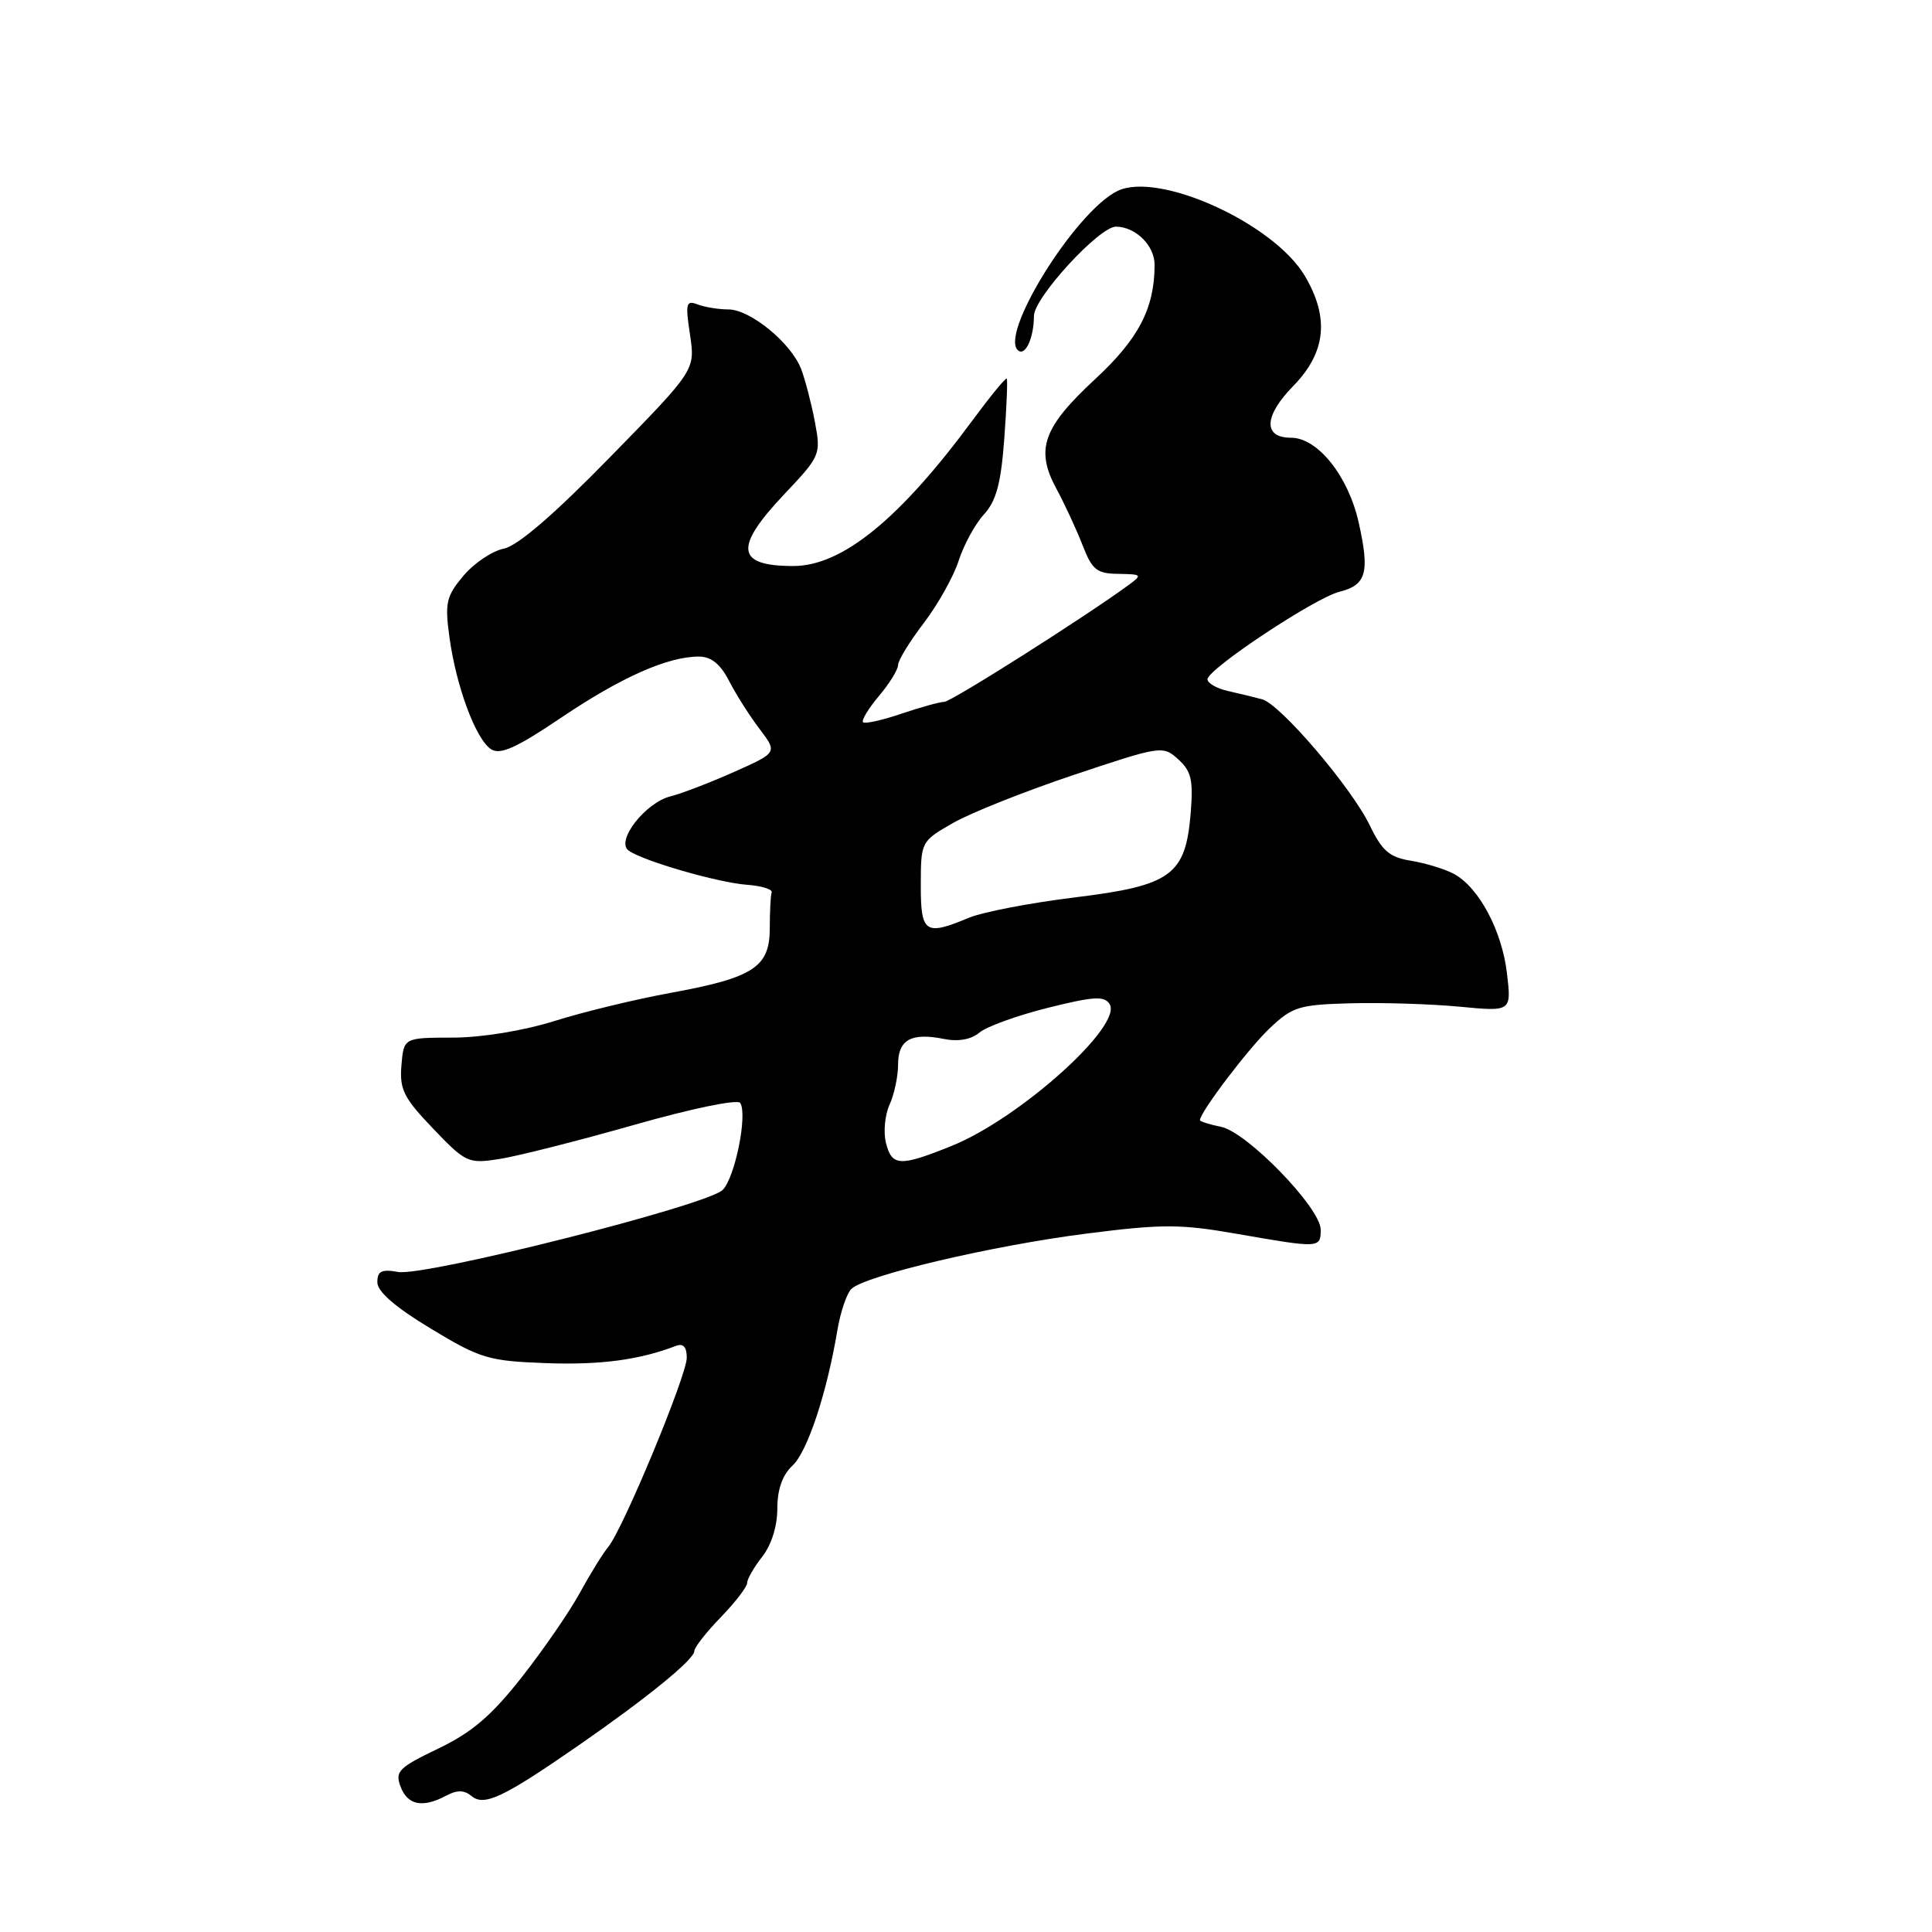 <?xml version="1.0" encoding="UTF-8" standalone="no"?>
<!DOCTYPE svg PUBLIC "-//W3C//DTD SVG 1.1//EN" "http://www.w3.org/Graphics/SVG/1.1/DTD/svg11.dtd" >
<svg xmlns="http://www.w3.org/2000/svg" xmlns:xlink="http://www.w3.org/1999/xlink" version="1.1" viewBox="0 0 256 256">
 <g >
 <path fill="currentColor"
d=" M 59.13 237.93 C 60.57 237.16 61.51 237.18 62.49 237.99 C 64.16 239.38 66.71 238.17 76.61 231.31 C 85.68 225.03 92.00 219.89 92.00 218.78 C 92.00 218.30 93.58 216.28 95.50 214.30 C 97.42 212.31 99.00 210.27 99.00 209.75 C 99.00 209.24 99.90 207.67 101.00 206.27 C 102.21 204.74 103.00 202.22 103.00 199.90 C 103.00 197.36 103.67 195.45 105.01 194.20 C 106.99 192.36 109.56 184.61 110.97 176.20 C 111.37 173.84 112.19 171.41 112.80 170.80 C 114.57 169.03 131.50 165.04 143.95 163.46 C 154.05 162.17 156.41 162.18 163.95 163.50 C 174.85 165.40 175.00 165.40 175.00 162.94 C 175.00 160.07 165.24 150.00 161.79 149.31 C 160.26 149.00 159.00 148.60 159.00 148.43 C 159.00 147.39 165.35 139.02 168.17 136.32 C 171.25 133.39 172.07 133.13 179.00 132.94 C 183.12 132.83 189.60 133.03 193.39 133.39 C 200.28 134.05 200.28 134.05 199.68 128.96 C 199.01 123.30 195.97 117.60 192.66 115.80 C 191.47 115.16 188.93 114.38 187.00 114.06 C 184.11 113.60 183.15 112.77 181.50 109.36 C 179.08 104.35 169.65 93.31 167.24 92.66 C 166.28 92.40 164.26 91.91 162.75 91.57 C 161.24 91.24 160.00 90.53 160.00 90.01 C 160.00 88.67 174.21 79.24 177.46 78.42 C 181.06 77.52 181.52 75.88 180.03 69.22 C 178.64 63.05 174.60 58.00 171.05 58.00 C 167.34 58.00 167.47 55.12 171.37 51.14 C 175.69 46.71 176.18 42.12 172.91 36.58 C 168.80 29.60 153.52 22.67 148.08 25.30 C 142.41 28.06 132.12 44.72 135.00 46.50 C 135.94 47.08 137.00 44.63 137.00 41.88 C 137.00 39.44 145.69 29.99 147.89 30.03 C 150.52 30.08 153.00 32.55 152.99 35.11 C 152.98 40.85 150.87 44.90 145.14 50.21 C 138.19 56.64 137.16 59.55 139.98 64.76 C 141.09 66.82 142.65 70.19 143.45 72.25 C 144.71 75.51 145.33 76.01 148.20 76.04 C 151.34 76.09 151.41 76.16 149.50 77.55 C 143.67 81.82 126.02 93.00 125.12 93.00 C 124.54 93.00 121.99 93.71 119.44 94.57 C 116.89 95.44 114.61 95.94 114.36 95.70 C 114.12 95.45 115.06 93.89 116.46 92.23 C 117.86 90.57 119.00 88.72 119.00 88.11 C 119.00 87.51 120.53 85.01 122.41 82.55 C 124.28 80.10 126.36 76.38 127.03 74.29 C 127.70 72.21 129.20 69.45 130.37 68.17 C 132.01 66.38 132.63 64.07 133.07 58.17 C 133.38 53.95 133.53 50.35 133.40 50.17 C 133.28 49.99 131.25 52.47 128.88 55.67 C 119.21 68.80 111.58 75.00 105.12 75.00 C 97.54 75.00 97.23 72.57 103.90 65.51 C 108.71 60.42 108.79 60.25 107.98 55.91 C 107.52 53.49 106.70 50.34 106.16 48.91 C 104.84 45.45 99.41 41.00 96.51 41.00 C 95.22 41.00 93.39 40.70 92.44 40.34 C 90.91 39.75 90.80 40.19 91.43 44.35 C 92.13 49.03 92.13 49.03 80.83 60.58 C 73.38 68.21 68.59 72.33 66.75 72.70 C 65.22 73.01 62.81 74.62 61.41 76.29 C 59.13 79.00 58.93 79.87 59.55 84.41 C 60.44 90.96 63.06 98.01 65.09 99.29 C 66.30 100.05 68.46 99.08 74.38 95.08 C 82.30 89.74 88.47 87.00 92.60 87.00 C 94.24 87.00 95.45 87.98 96.62 90.25 C 97.54 92.04 99.36 94.90 100.66 96.61 C 103.02 99.72 103.02 99.72 97.26 102.29 C 94.09 103.70 90.32 105.15 88.88 105.51 C 85.52 106.33 81.55 111.44 83.29 112.70 C 85.19 114.08 95.14 116.96 99.00 117.24 C 100.92 117.38 102.39 117.84 102.25 118.25 C 102.11 118.66 102.00 120.79 102.00 122.98 C 102.00 128.15 99.87 129.54 88.92 131.55 C 84.29 132.39 77.35 134.07 73.50 135.28 C 69.34 136.58 63.86 137.48 60.00 137.49 C 53.50 137.50 53.50 137.50 53.19 141.17 C 52.93 144.36 53.49 145.47 57.39 149.55 C 61.73 154.08 62.04 154.22 66.20 153.57 C 68.56 153.20 76.58 151.17 84.00 149.06 C 91.69 146.87 97.75 145.62 98.09 146.15 C 99.07 147.72 97.39 156.04 95.76 157.67 C 93.71 159.72 56.29 169.17 52.75 168.54 C 50.56 168.15 50.00 168.43 50.00 169.91 C 50.00 171.15 52.38 173.21 57.07 176.04 C 63.65 180.02 64.72 180.34 72.32 180.62 C 79.52 180.89 84.71 180.20 89.56 178.34 C 90.53 177.97 91.00 178.47 91.00 179.90 C 91.00 182.28 82.53 202.67 80.58 205.00 C 79.89 205.82 78.22 208.53 76.86 211.01 C 75.51 213.50 72.04 218.54 69.15 222.22 C 65.11 227.36 62.54 229.55 58.06 231.70 C 52.80 234.23 52.32 234.72 53.08 236.75 C 54.01 239.20 56.02 239.60 59.13 237.93 Z  M 117.39 151.43 C 117.04 150.01 117.25 147.74 117.87 146.38 C 118.49 145.02 119.00 142.63 119.00 141.06 C 119.00 137.77 120.73 136.80 125.04 137.66 C 126.98 138.05 128.67 137.75 129.78 136.82 C 130.72 136.03 134.81 134.55 138.85 133.54 C 144.93 132.02 146.34 131.94 147.03 133.05 C 148.80 135.91 135.12 148.19 126.12 151.83 C 119.23 154.61 118.18 154.56 117.39 151.43 Z  M 122.01 117.25 C 122.02 111.54 122.04 111.48 126.26 109.06 C 128.59 107.72 135.80 104.85 142.28 102.68 C 153.86 98.81 154.09 98.77 156.13 100.62 C 157.86 102.19 158.13 103.37 157.77 107.76 C 157.09 115.99 155.20 117.35 142.35 118.92 C 136.50 119.64 130.21 120.85 128.38 121.61 C 122.57 124.04 122.00 123.65 122.01 117.25 Z "/>
</g>
</svg>